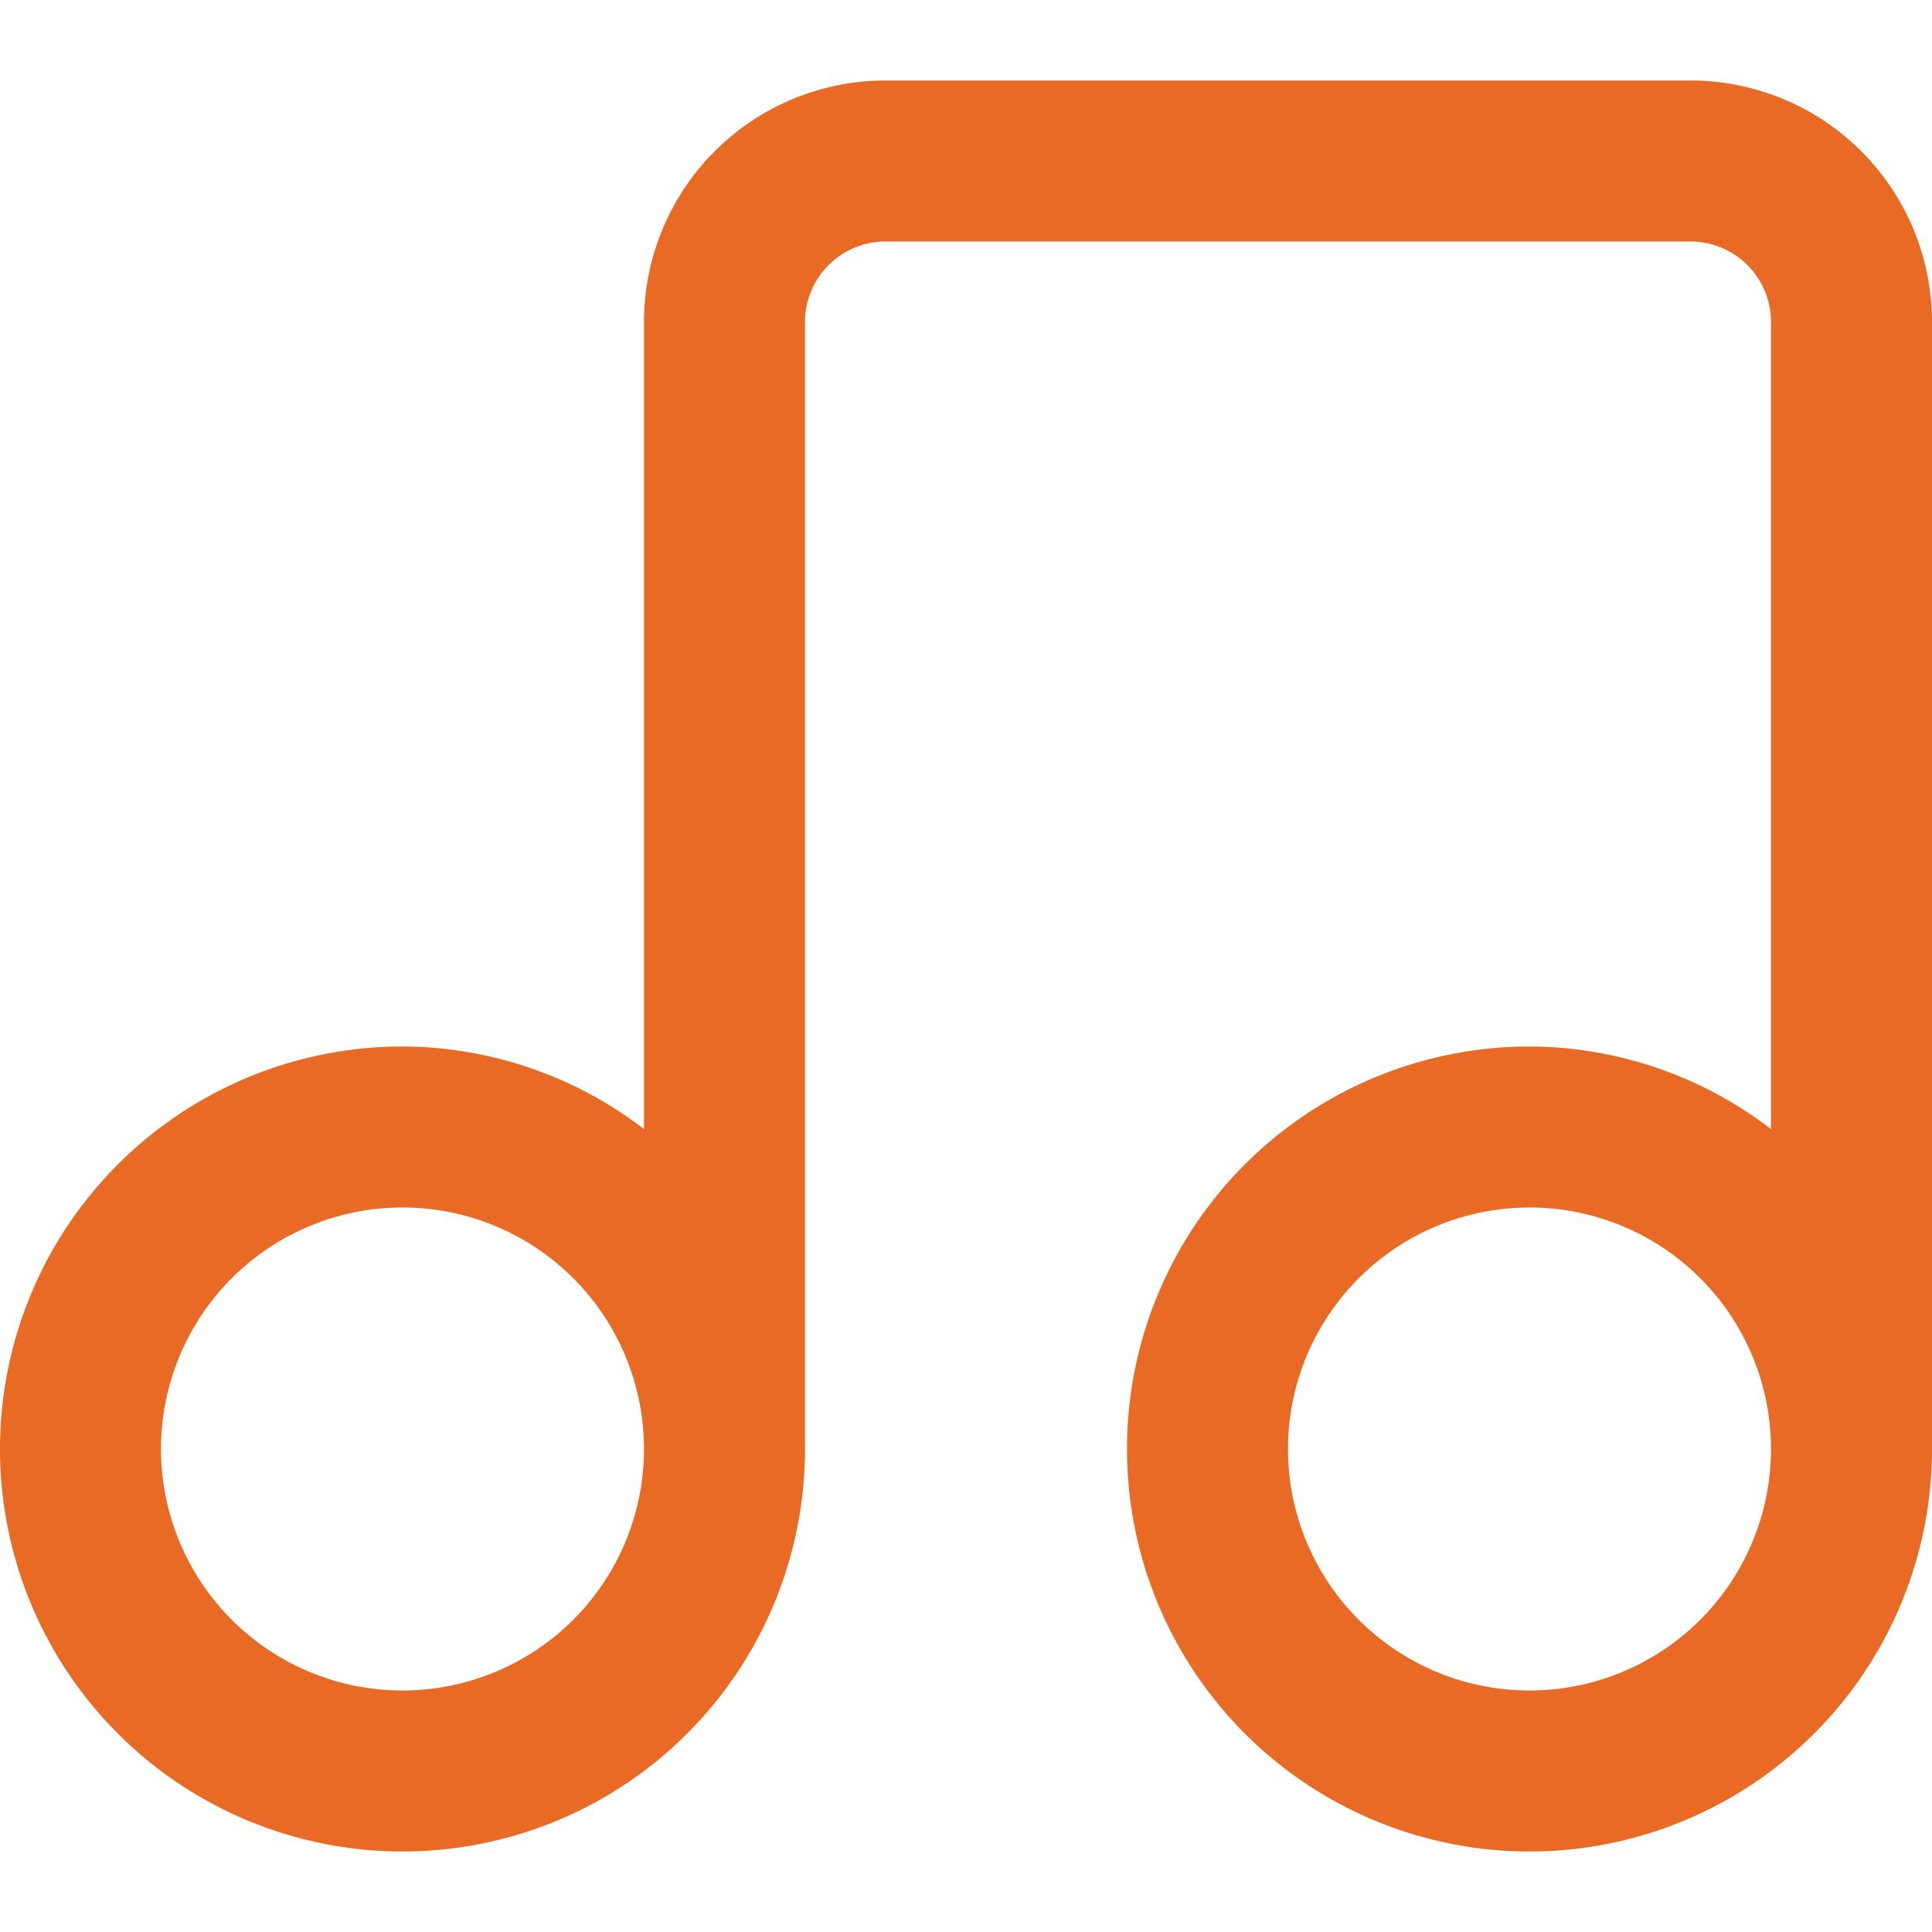 <svg xmlns="http://www.w3.org/2000/svg" viewBox="0 0 24 24"><defs><style>.cls-1{fill:#E86A24;}</style></defs><title>87 music</title><g id="_01_align_center" data-name="01 align center"><path class="cls-1" d="M21,1H11A3,3,0,0,0,8,4V14.026A4.948,4.948,0,0,0,5,13a5,5,0,1,0,5,5V4a1,1,0,0,1,1-1H21a1,1,0,0,1,1,1V14.026A4.948,4.948,0,0,0,19,13a5,5,0,1,0,5,5V4A3,3,0,0,0,21,1ZM5,21a3,3,0,1,1,3-3A3,3,0,0,1,5,21Zm14,0a3,3,0,1,1,3-3A3,3,0,0,1,19,21Z"/></g></svg>